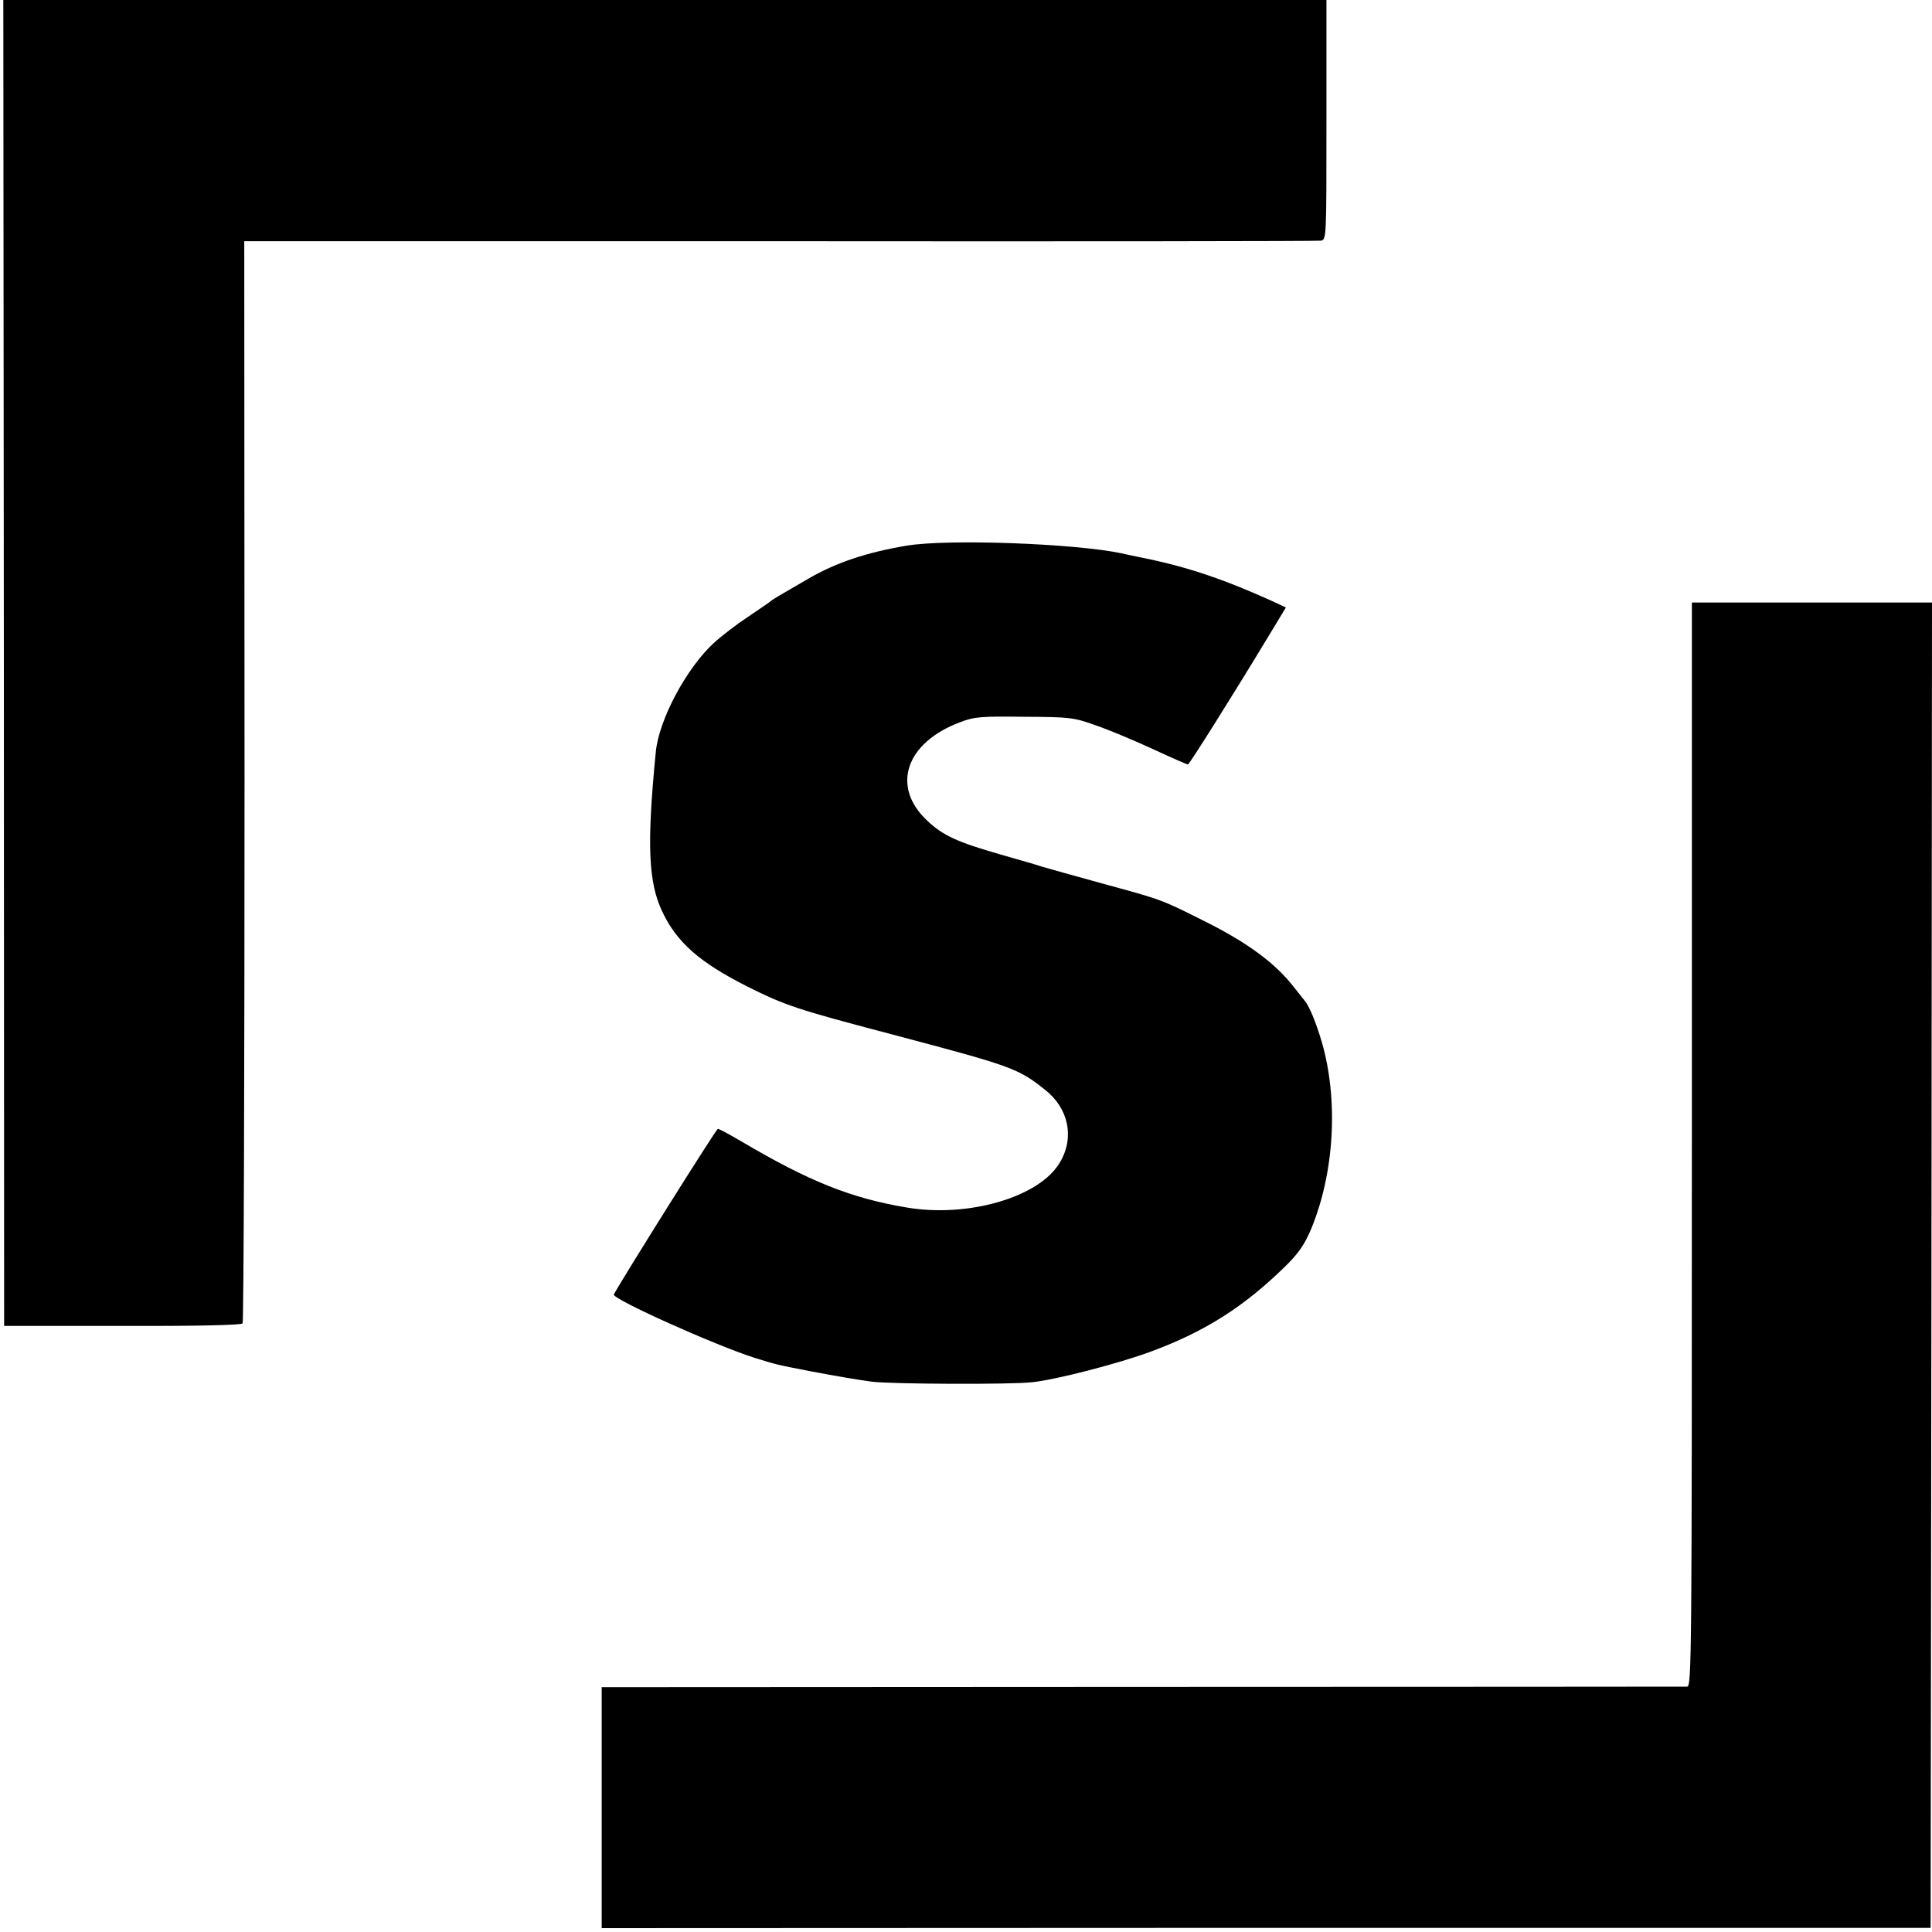 <?xml version="1.0" standalone="no"?>
<!DOCTYPE svg PUBLIC "-//W3C//DTD SVG 20010904//EN"
 "http://www.w3.org/TR/2001/REC-SVG-20010904/DTD/svg10.dtd">
<svg version="1.0" xmlns="http://www.w3.org/2000/svg"
 width="700pt" height="700pt" viewBox="0 0 700 700"
 preserveAspectRatio="xMidYMid meet">
<g transform="translate(0,700) scale(0.1,-0.1)"
fill="#000000" stroke="none">
<path d="M14 4598 l1 -2402 428 0 c275 -1 431 3 436 9 4 6 7 890 7 1966 l-1
1955 1940 0 c1067 -1 1949 0 1961 2 20 4 20 7 20 438 l0 434 -2397 0 -2397 0
2 -2402z"/>
<path d="M3285 5023 c-143 -24 -255 -61 -355 -119 -109 -63 -133 -77 -140 -84
-3 -3 -39 -27 -80 -55 -41 -27 -97 -70 -124 -95 -99 -91 -199 -278 -210 -395
-33 -337 -27 -472 24 -579 52 -110 135 -183 305 -269 140 -70 178 -83 520
-173 442 -117 463 -124 562 -203 85 -67 107 -173 53 -263 -73 -125 -331 -201
-555 -163 -203 34 -356 96 -598 239 -43 25 -81 46 -86 46 -6 0 -342 -536 -377
-600 -8 -16 369 -185 511 -230 82 -25 71 -23 205 -49 97 -18 147 -27 218 -37
68 -9 506 -11 582 -2 87 9 314 68 430 111 195 72 337 162 487 309 48 47 69 78
93 134 85 204 100 469 39 679 -22 74 -46 132 -64 152 -5 6 -21 26 -35 44 -69
90 -173 166 -335 246 -152 76 -146 73 -365 133 -102 28 -198 55 -215 60 -16 6
-84 25 -150 44 -157 45 -209 69 -266 123 -131 123 -78 282 119 356 51 20 75
22 232 20 166 -1 179 -2 260 -31 47 -16 140 -55 207 -86 67 -31 124 -56 127
-56 5 0 164 253 286 455 l69 114 -47 22 c-179 81 -312 126 -477 159 -33 7 -64
13 -70 15 -170 36 -630 53 -780 28z"/>
<path d="M6130 2853 c0 -1863 -1 -1963 -17 -1964 -10 0 -899 -1 -1975 -1
l-1958 -1 0 -436 0 -437 2408 1 2407 0 3 2401 2 2401 -435 0 -435 0 0 -1964z"/>
</g>
</svg>
